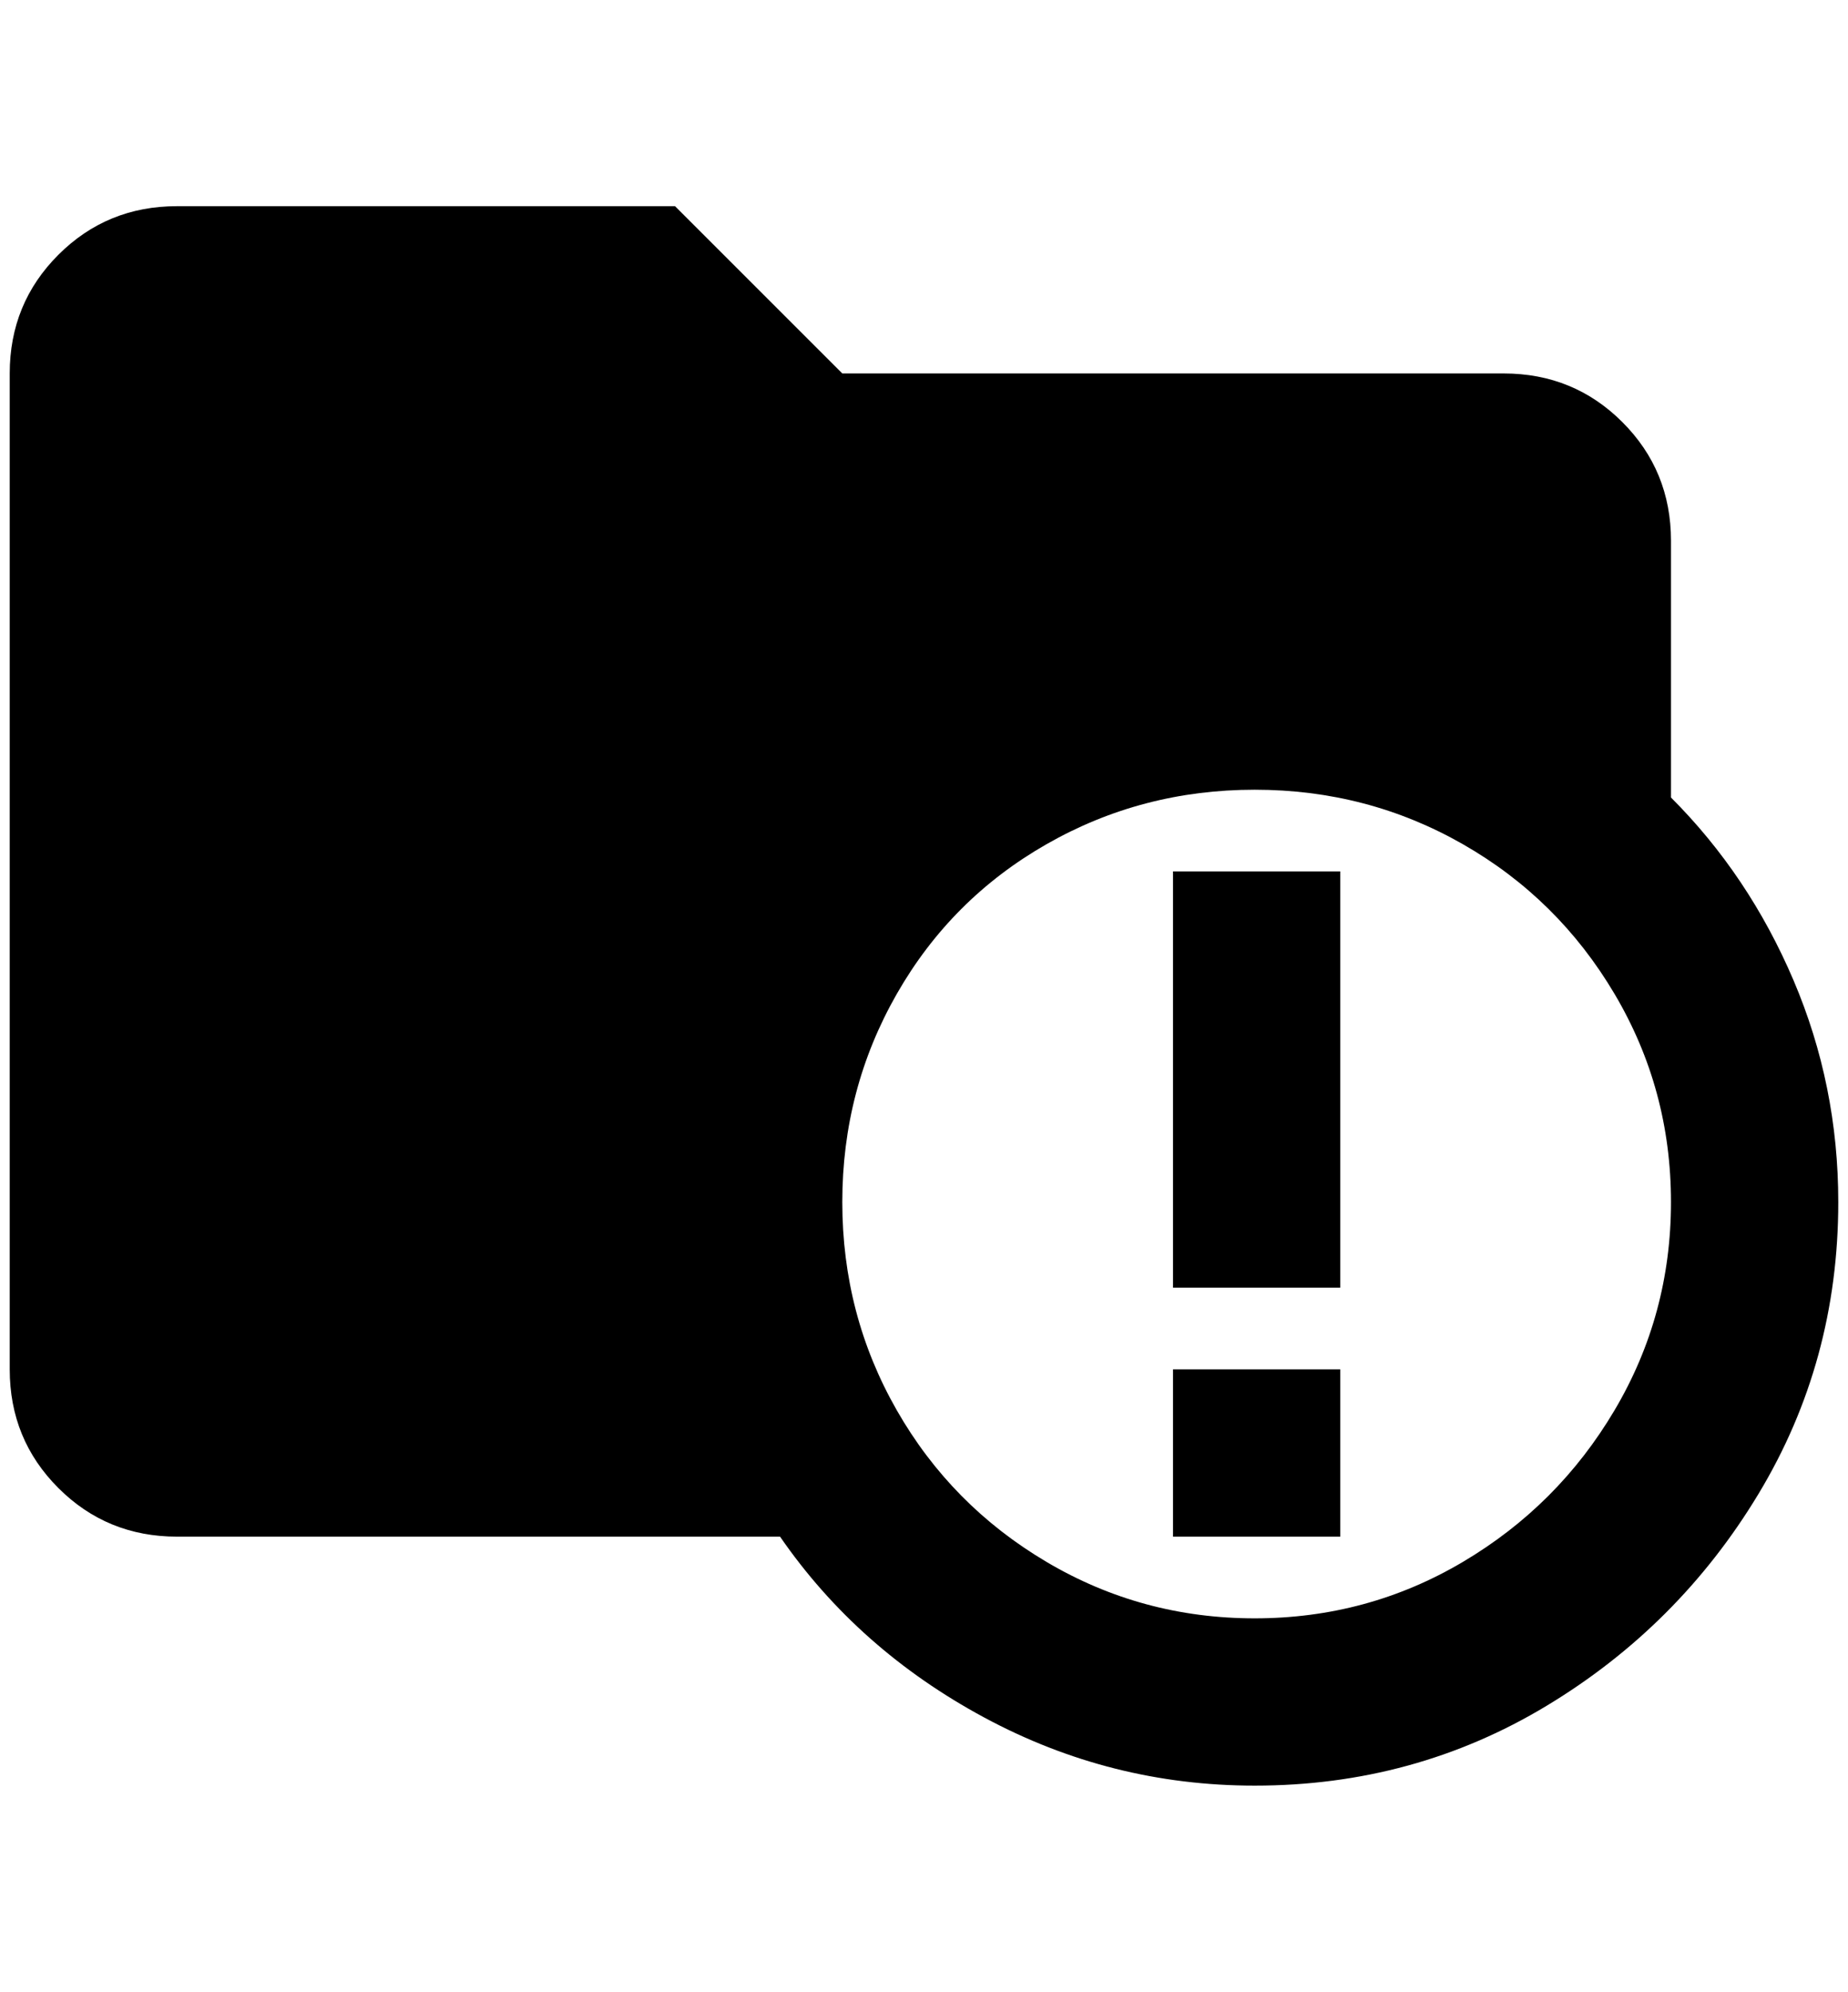 <?xml version="1.0" standalone="no"?>
<!DOCTYPE svg PUBLIC "-//W3C//DTD SVG 1.1//EN" "http://www.w3.org/Graphics/SVG/1.1/DTD/svg11.dtd" >
<svg xmlns="http://www.w3.org/2000/svg" xmlns:xlink="http://www.w3.org/1999/xlink" version="1.1" viewBox="-10 0 1900 2048">
   <path fill="currentColor"
d="M1196 896h172v428h-172v-428zM1196 1408h172v172h-172v-172zM1880 1236q0 164 -82 300t-218 218t-300 82q-148 0 -278 -70t-210 -186h-620q-72 0 -122 -50t-50 -122v-1024q0 -72 50 -122t122 -50h512l172 172h680q72 0 122 50t50 122v264q80 80 126 188t46 228zM1280 812
q-116 0 -214 56t-154 154t-56 214t56 214t154 156t214 58t214 -58t156 -156t58 -214t-58 -214t-156 -154t-214 -56z" />
</svg>
